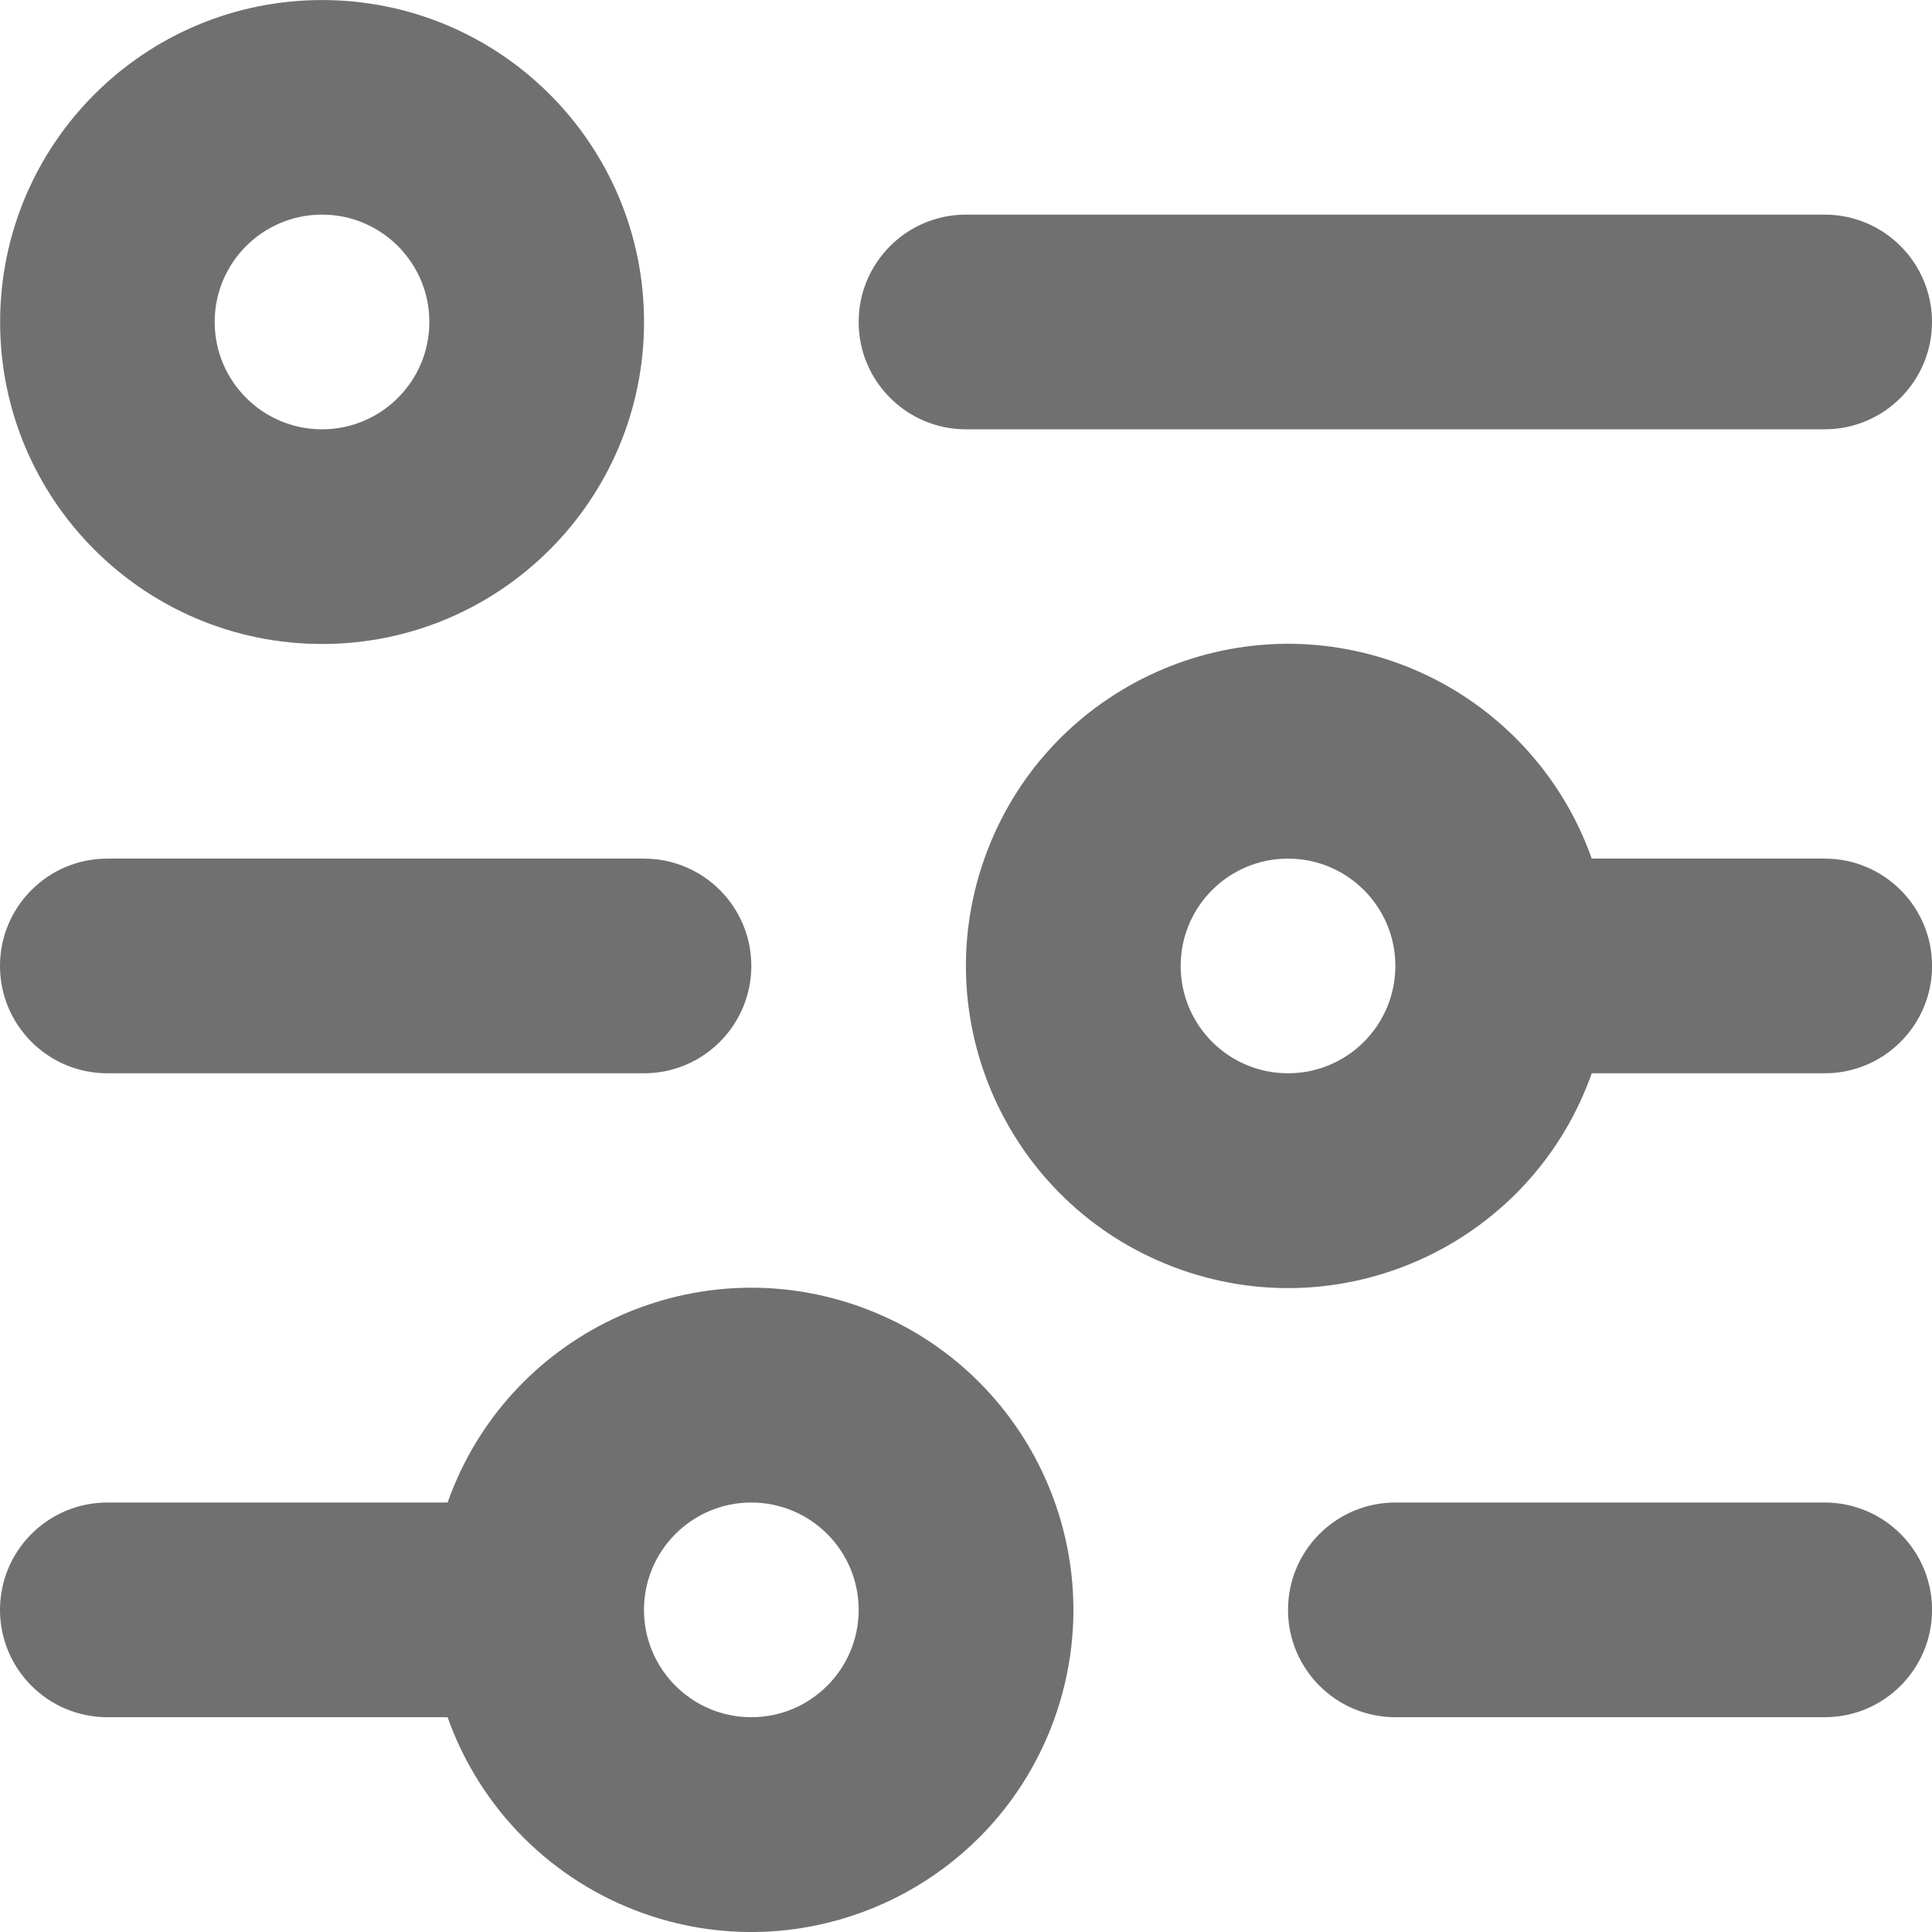 <svg width="34" height="34" viewBox="0 0 34 34" xmlns="http://www.w3.org/2000/svg" xmlns:xlink="http://www.w3.org/1999/xlink" overflow="hidden"><path d="M10.877 33.22 4.889 33.22C3.846 33.22 3 32.374 3 31.331 3 30.288 3.846 29.442 4.889 29.442L10.877 29.442C11.92 26.491 15.159 24.944 18.11 25.987 21.061 27.03 22.608 30.269 21.565 33.22 20.522 36.171 17.283 37.718 14.332 36.675 12.718 36.104 11.448 34.834 10.877 33.22ZM31.012 18.11 35.112 18.11C36.155 18.11 37.001 18.956 37.001 19.999 37.001 21.042 36.155 21.888 35.112 21.888L31.012 21.888C29.969 24.839 26.73 26.386 23.779 25.343 20.828 24.3 19.281 21.061 20.324 18.11 21.367 15.159 24.606 13.612 27.557 14.655 29.171 15.226 30.441 16.496 31.012 18.11ZM25.666 21.888C26.709 21.889 27.555 21.043 27.556 20 27.557 18.957 26.711 18.111 25.668 18.11 24.625 18.109 23.779 18.955 23.778 19.998 23.778 19.999 23.778 19.999 23.778 20 23.779 21.043 24.624 21.888 25.667 21.888ZM20 10.555C18.957 10.555 18.111 9.709 18.111 8.666 18.111 7.623 18.957 6.777 20 6.777L35.111 6.777C36.154 6.777 37 7.623 37 8.666 37 9.709 36.154 10.555 35.111 10.555ZM4.889 21.888C3.846 21.888 3 21.042 3 19.999 3 18.956 3.846 18.11 4.889 18.11L14.333 18.11C15.376 18.11 16.222 18.956 16.222 19.999 16.222 21.042 15.376 21.888 14.333 21.888ZM16.222 33.22C17.265 33.22 18.111 32.374 18.111 31.331 18.111 30.288 17.265 29.442 16.222 29.442 15.179 29.442 14.333 30.288 14.333 31.331 14.333 32.374 15.179 33.22 16.222 33.22ZM8.667 14.333C5.538 14.332 3.001 11.795 3.002 8.666 3.003 5.537 5.54 3 8.669 3.001 11.798 3.002 14.334 5.538 14.334 8.667 14.334 11.796 11.797 14.333 8.668 14.333 8.668 14.333 8.667 14.333 8.667 14.333ZM8.667 10.555C9.71 10.555 10.556 9.709 10.556 8.666 10.556 7.623 9.71 6.777 8.667 6.777 7.624 6.777 6.778 7.623 6.778 8.666 6.778 9.709 7.624 10.555 8.667 10.555ZM27.556 33.22C26.513 33.22 25.667 32.374 25.667 31.331 25.667 30.288 26.513 29.442 27.556 29.442L35.112 29.442C36.155 29.442 37.001 30.288 37.001 31.331 37.001 32.374 36.155 33.22 35.112 33.22Z" id="filter-131979013401653166_0" fill="#707070" transform="translate(-3 -3)"/></svg>